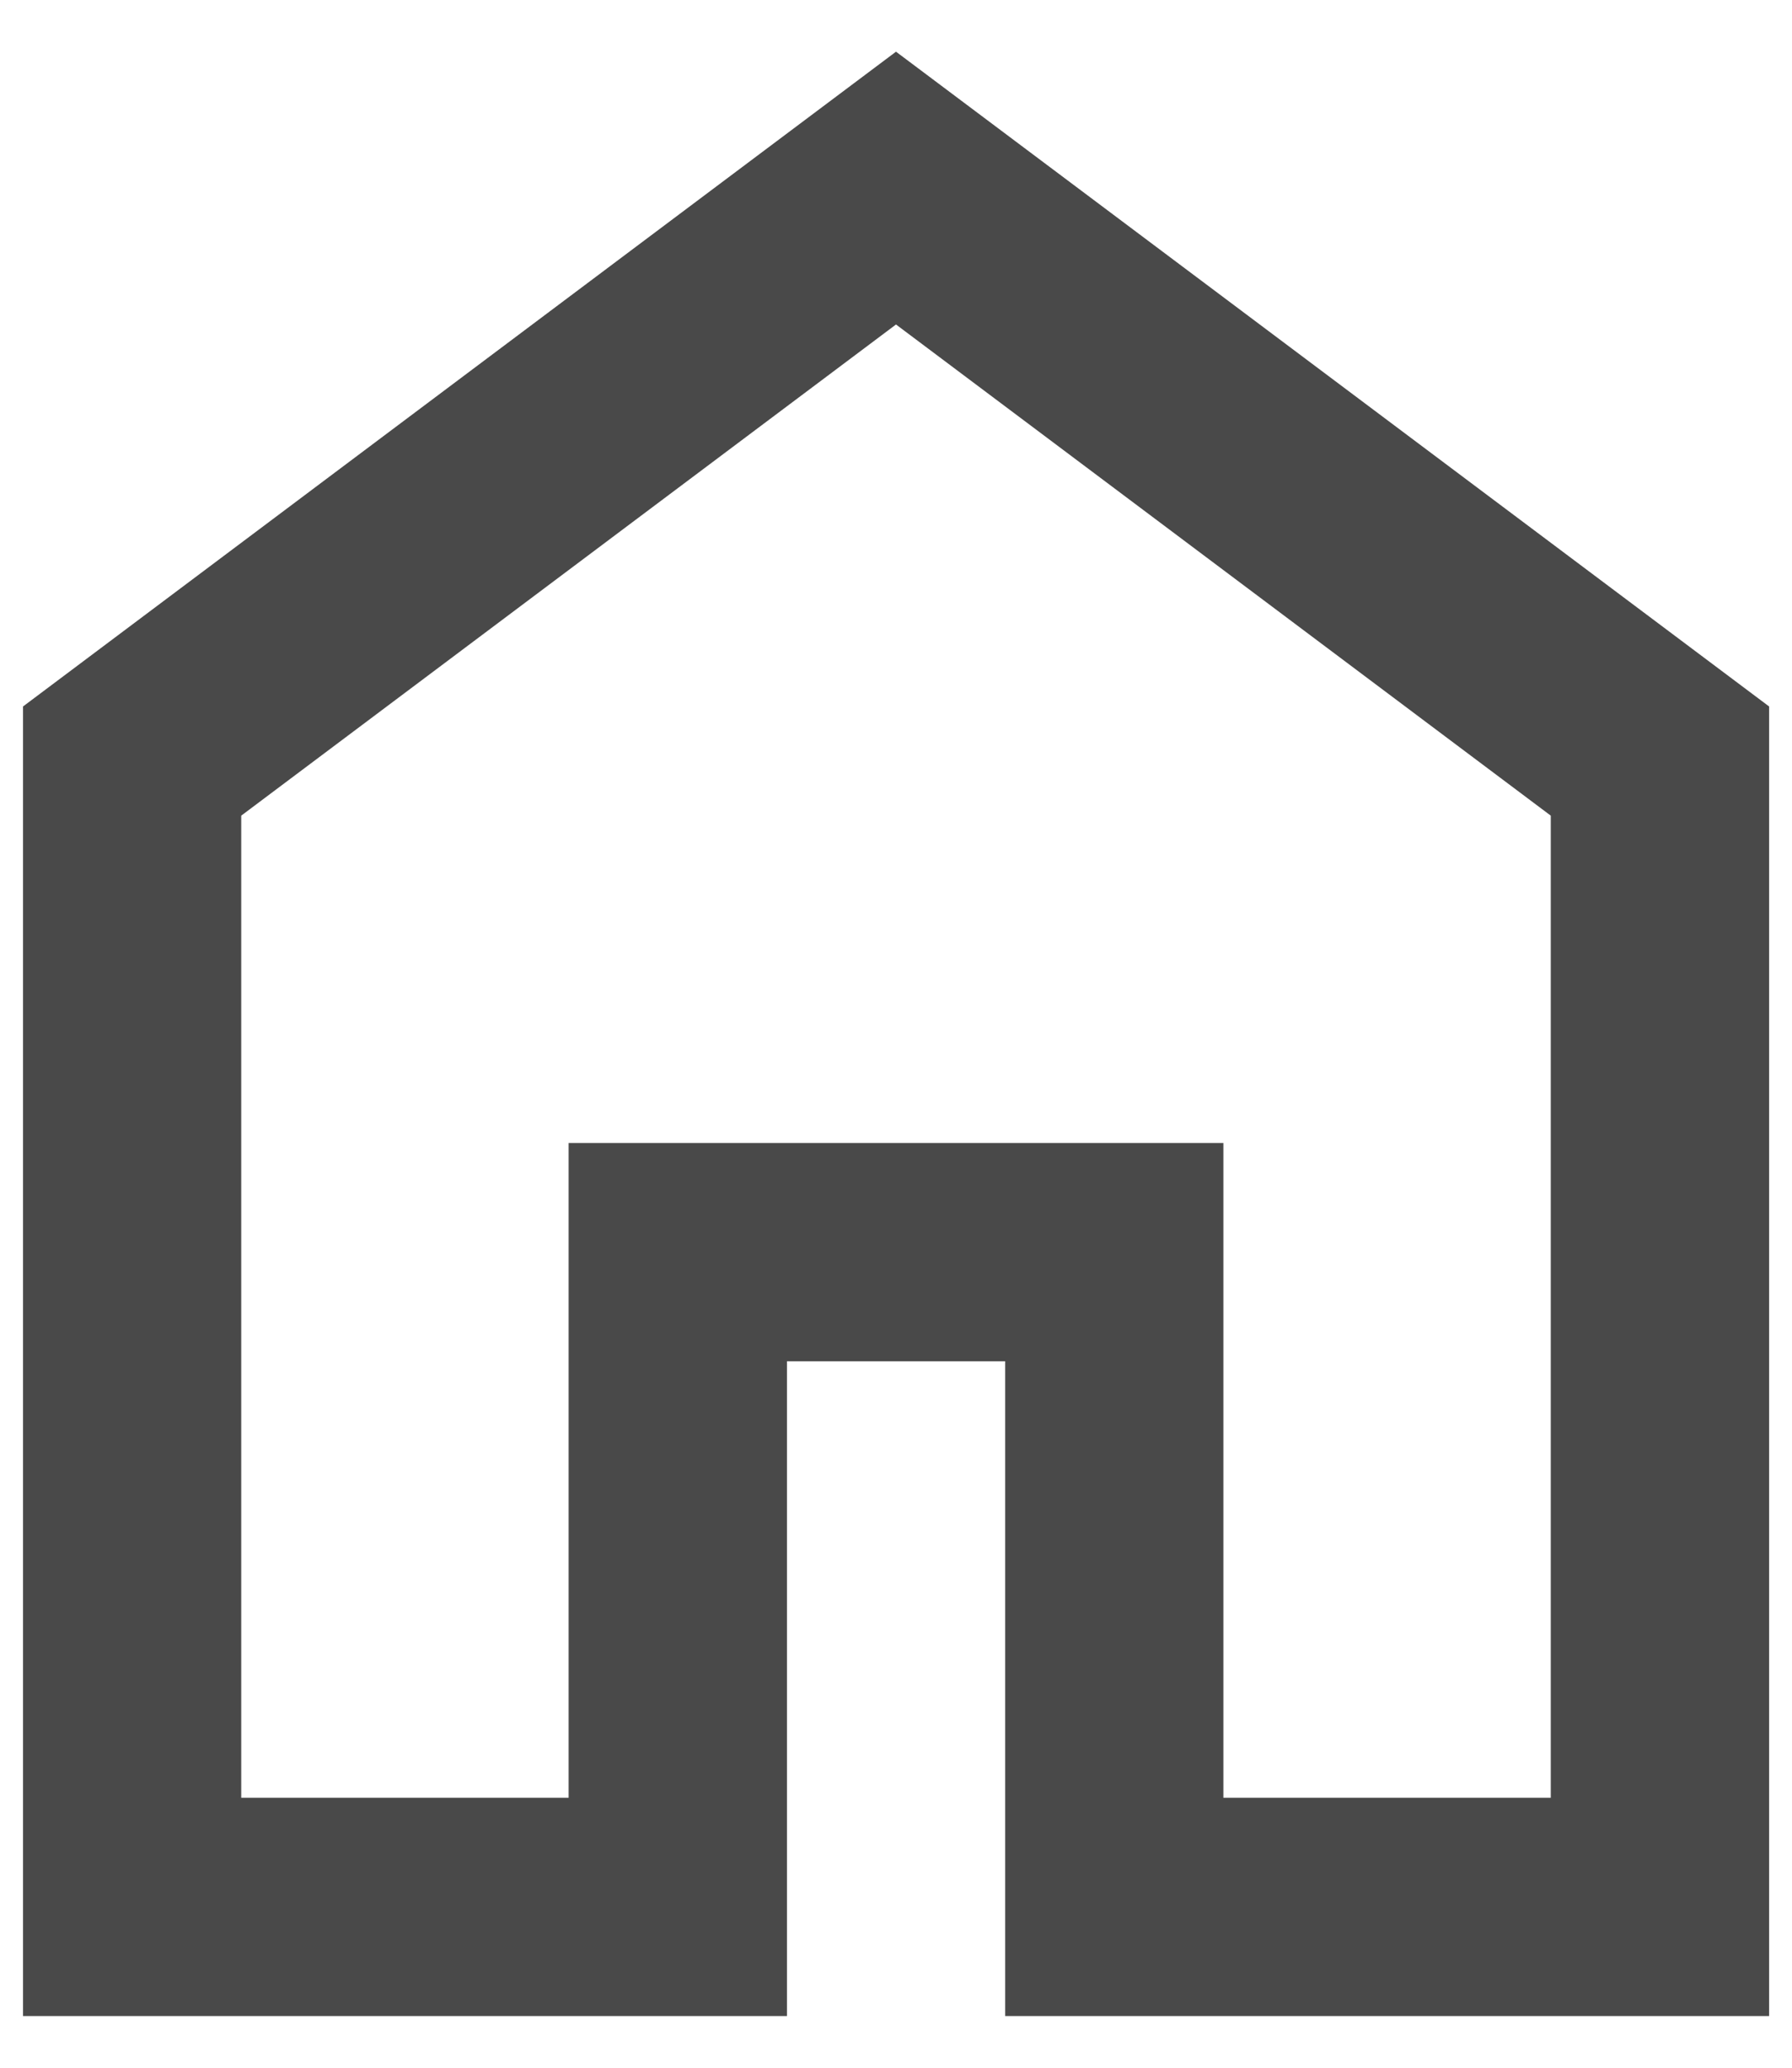<svg width="13" height="15" viewBox="0 0 13 15" fill="none" xmlns="http://www.w3.org/2000/svg">
<path d="M1.75 13.042H4.125V8.292H8.875V13.042H11.25V5.917L6.5 2.354L1.75 5.917V13.042ZM0.167 14.625V5.125L6.5 0.375L12.834 5.125V14.625H7.292V9.875H5.709V14.625H0.167Z" fill="#222222" fill-opacity="0.82"/>
</svg>
